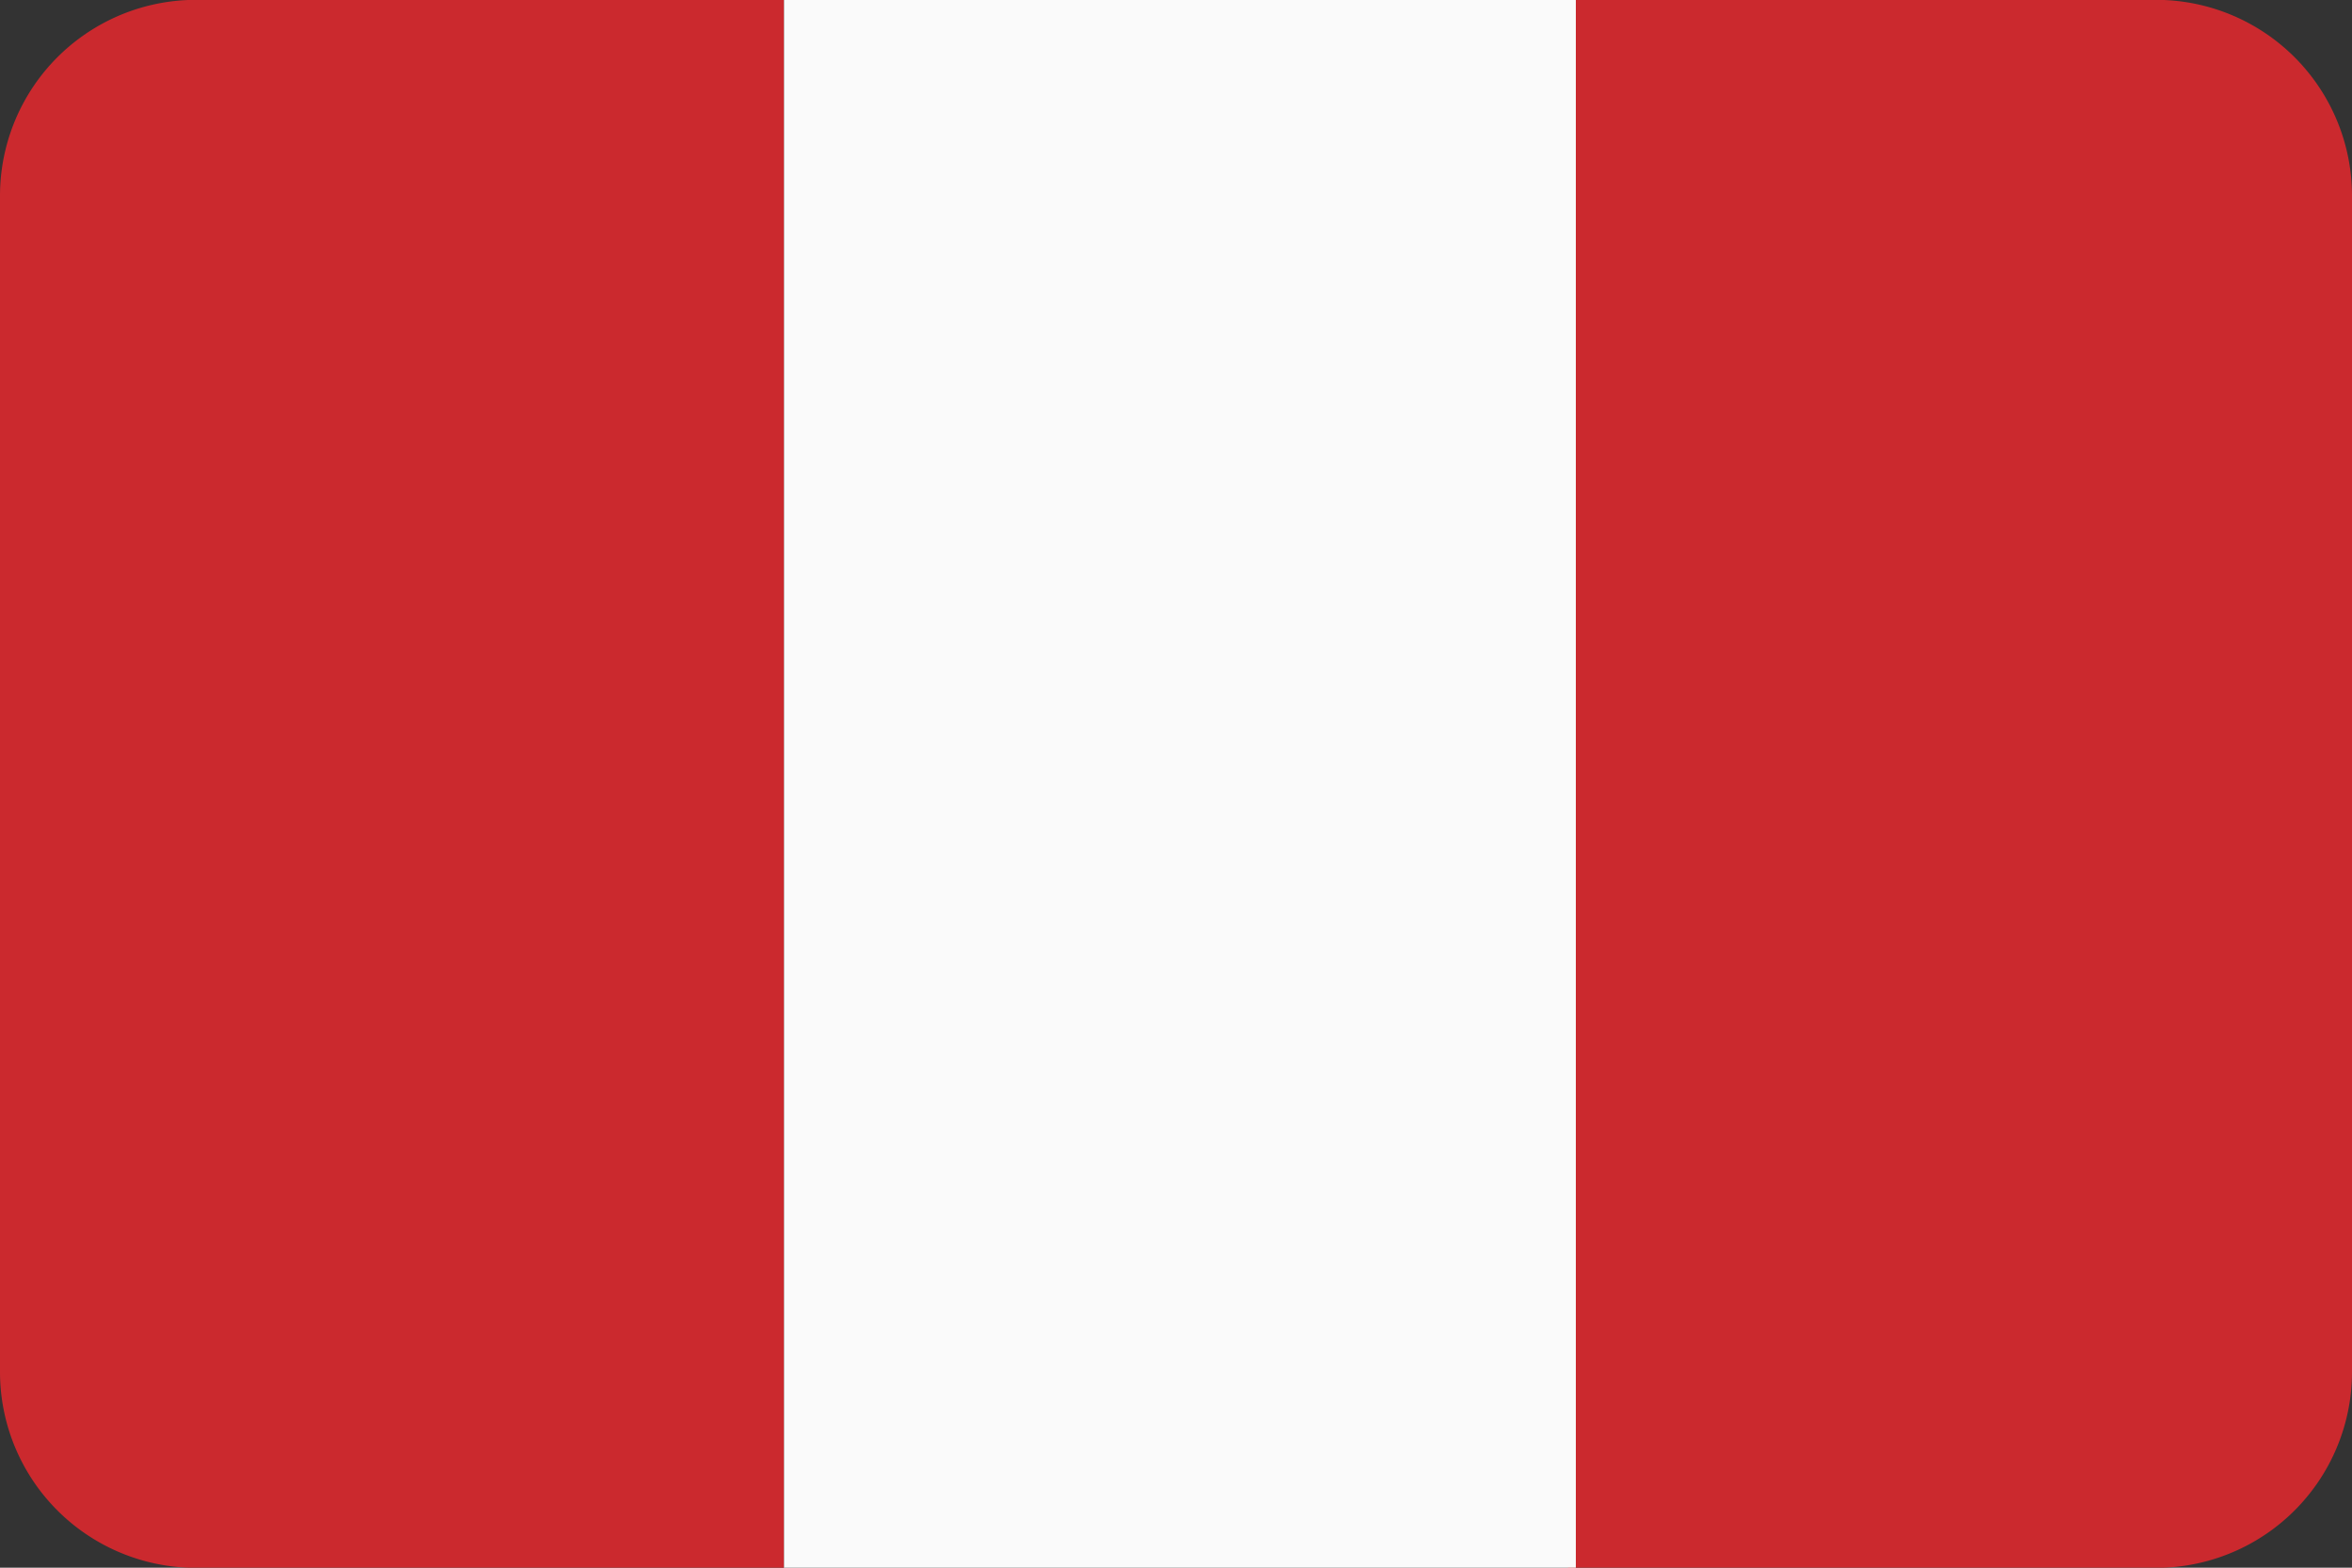 <svg xmlns="http://www.w3.org/2000/svg" viewBox="0 0 30 20"><rect x="0" y="0" width="30" height="20" fill="#333333" stroke="none"/><defs><style>.cls-1{fill:#cb292e;}.cls-2{fill:#fafafa;}</style></defs><title>pe</title><g id="Layer_59" data-name="Layer 59"><path class="cls-1" d="M2.6,0A2.5,2.5,0,0,0,0,2.5v15A2.5,2.5,0,0,0,2.6,20H10V0Z"/><path class="cls-1" d="M27.4,0H20V20h7.4A2.5,2.5,0,0,0,30,17.5V2.5A2.5,2.5,0,0,0,27.4,0Z"/><rect class="cls-2" x="10" width="10.1" height="20"/></g></svg>